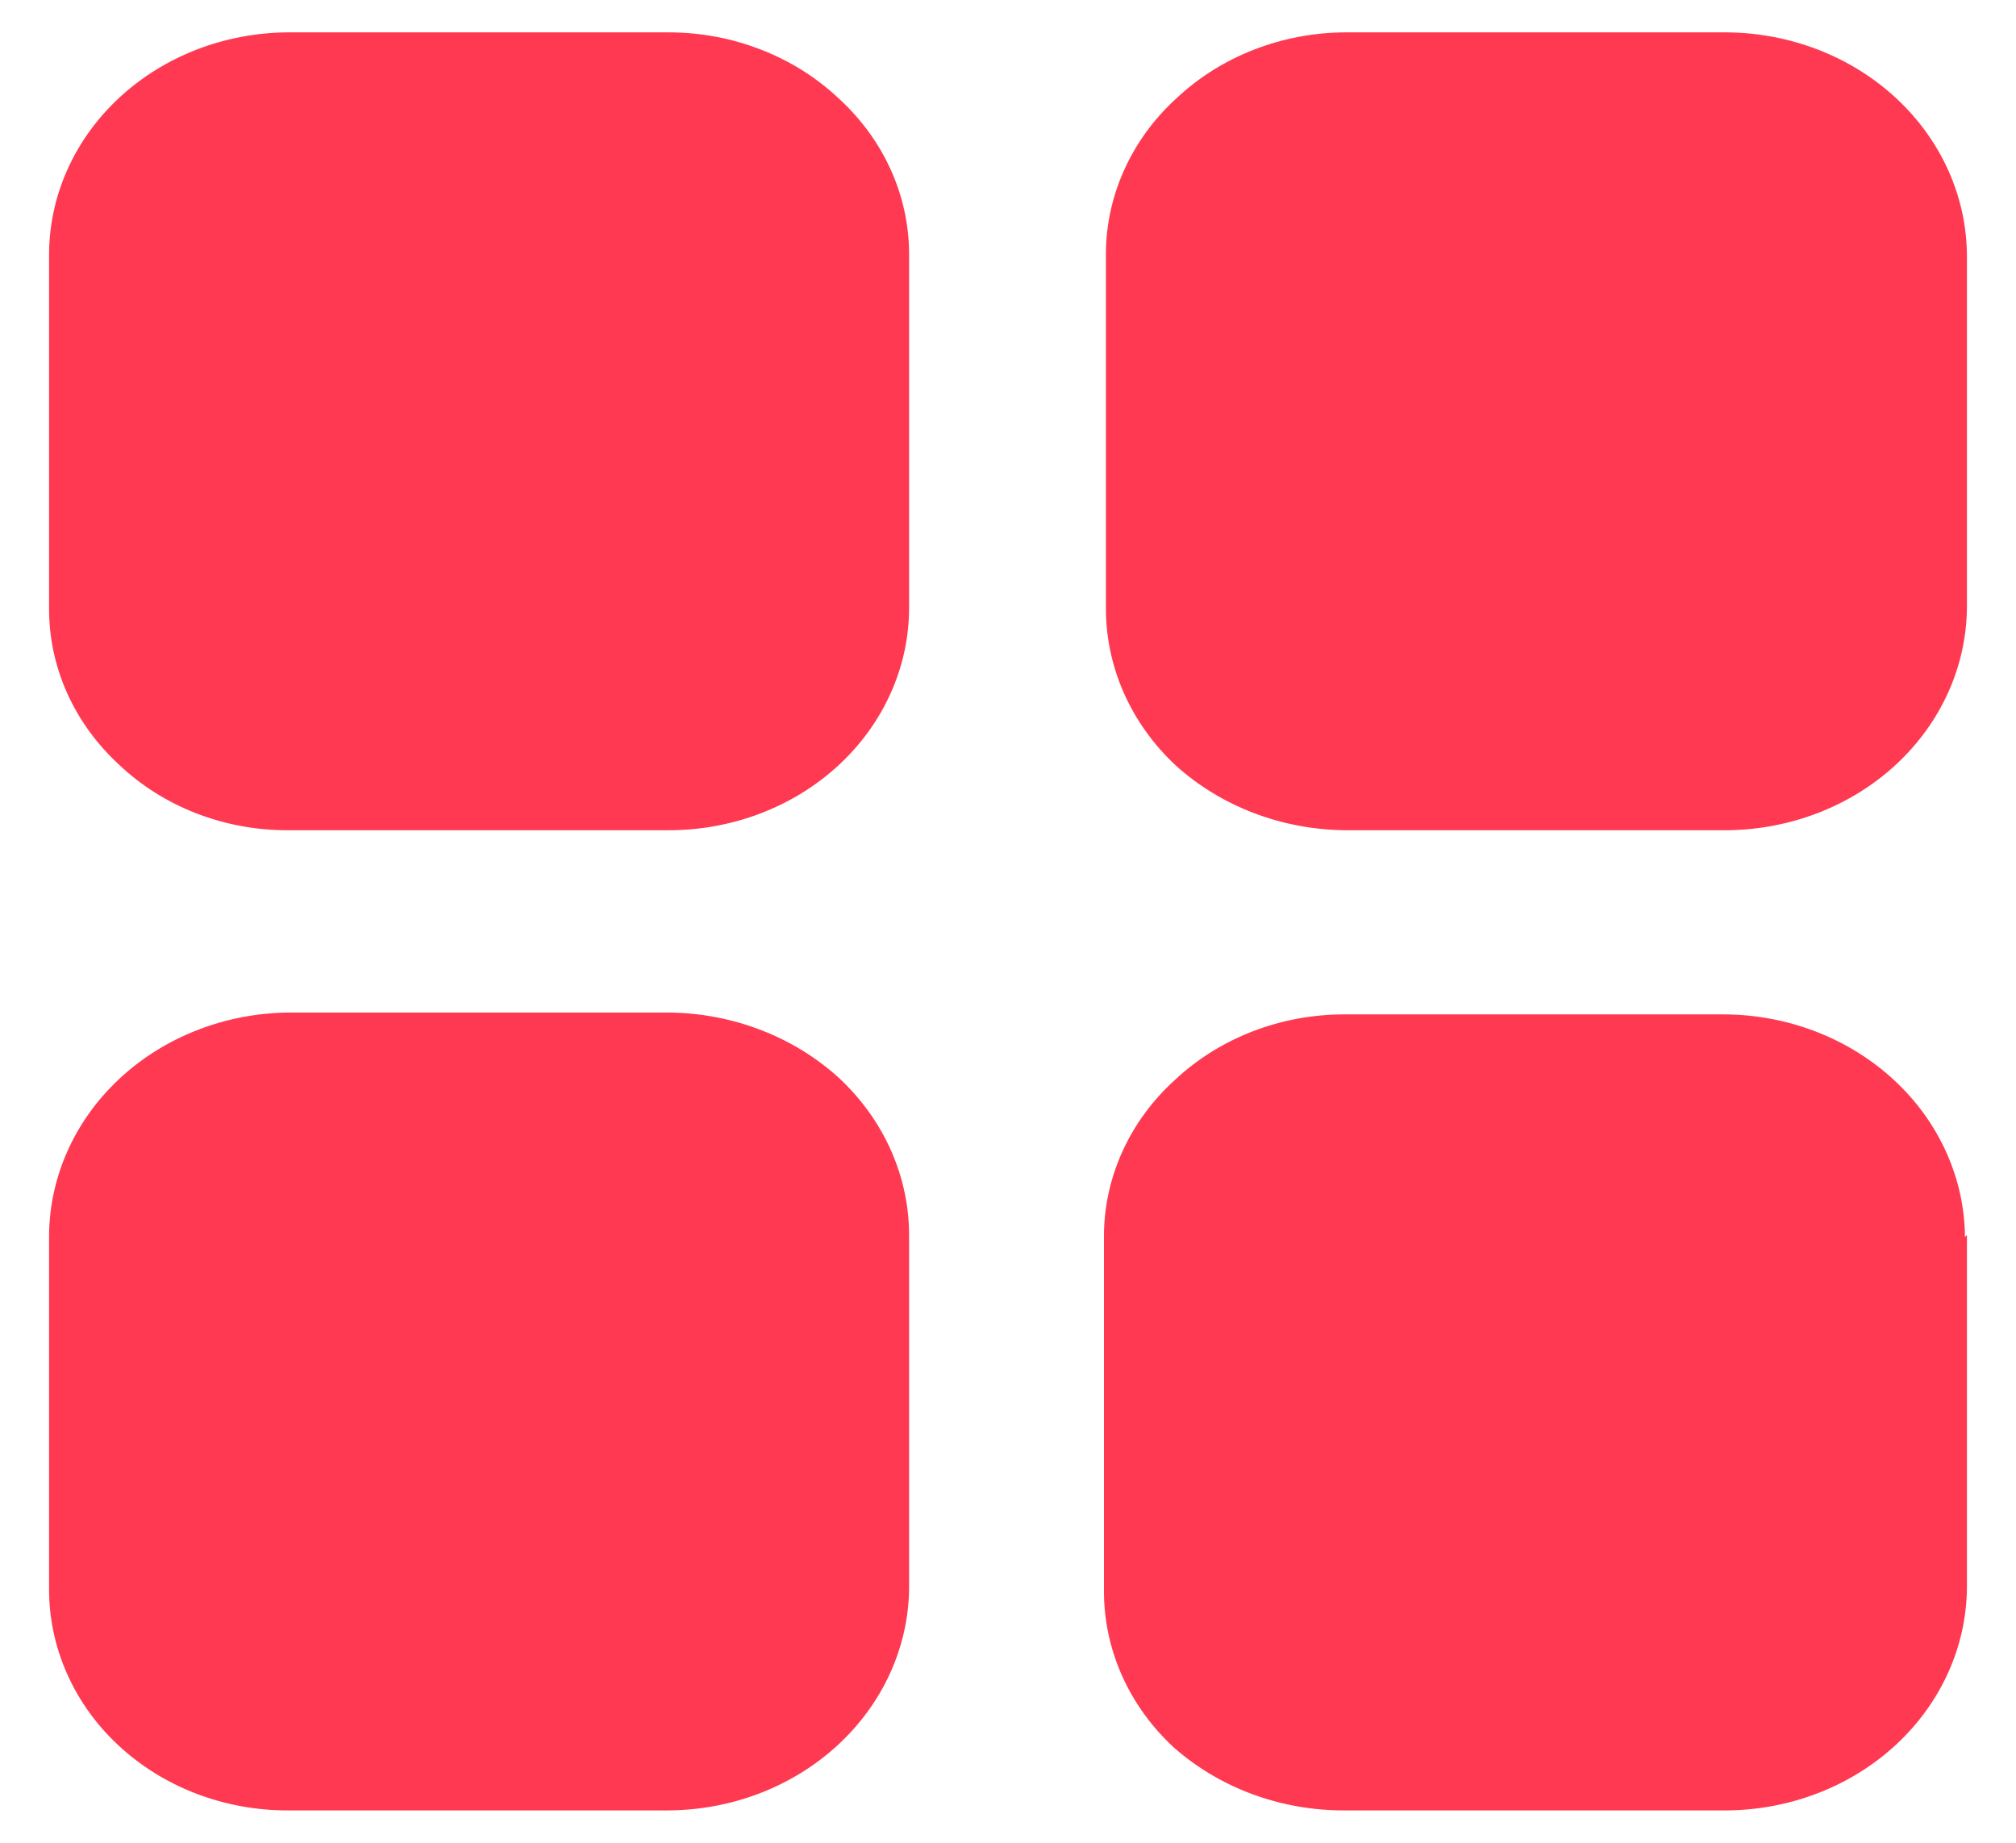 <svg width="35" height="32" viewBox="0 0 35 32" fill="none" xmlns="http://www.w3.org/2000/svg">
<path d="M15.783 4.41V10.553C15.783 11.062 15.675 11.566 15.464 12.035C15.254 12.505 14.945 12.932 14.556 13.291C14.167 13.65 13.706 13.934 13.198 14.127C12.691 14.32 12.147 14.419 11.598 14.417H5.004C4.456 14.42 3.914 14.32 3.409 14.124C2.904 13.929 2.447 13.64 2.065 13.277C1.678 12.92 1.371 12.496 1.162 12.028C0.954 11.561 0.849 11.059 0.852 10.553V4.426C0.852 3.404 1.289 2.424 2.067 1.7C2.845 0.976 3.901 0.567 5.004 0.562H11.615C12.162 0.563 12.703 0.664 13.207 0.86C13.712 1.055 14.169 1.342 14.553 1.702C14.942 2.056 15.251 2.477 15.462 2.942C15.673 3.406 15.782 3.906 15.783 4.41ZM34.148 4.426V10.553C34.139 11.573 33.699 12.548 32.923 13.271C32.147 13.993 31.096 14.404 29.997 14.417H23.368C22.263 14.41 21.204 14.008 20.413 13.293C20.026 12.932 19.72 12.505 19.512 12.035C19.304 11.565 19.198 11.061 19.2 10.553V4.426C19.198 3.919 19.307 3.417 19.518 2.949C19.729 2.481 20.039 2.057 20.43 1.702C20.814 1.342 21.271 1.055 21.776 0.86C22.28 0.664 22.821 0.563 23.368 0.562H29.98C31.082 0.571 32.137 0.98 32.917 1.703C33.697 2.426 34.139 3.404 34.148 4.426ZM34.148 21.447V27.574C34.139 28.593 33.699 29.569 32.923 30.291C32.147 31.014 31.096 31.425 29.997 31.438H23.368C22.256 31.448 21.184 31.056 20.379 30.345C19.991 29.986 19.683 29.559 19.475 29.088C19.267 28.618 19.162 28.114 19.166 27.606V21.478C19.164 20.971 19.273 20.469 19.484 20.001C19.695 19.534 20.005 19.11 20.396 18.755C20.78 18.394 21.237 18.108 21.742 17.912C22.246 17.716 22.787 17.616 23.334 17.615H29.945C31.048 17.623 32.103 18.033 32.883 18.756C33.663 19.478 34.105 20.456 34.114 21.478L34.148 21.447ZM15.783 21.462V27.59C15.77 28.612 15.323 29.588 14.54 30.308C13.758 31.028 12.701 31.433 11.598 31.438H5.004C4.458 31.44 3.917 31.341 3.412 31.149C2.908 30.956 2.449 30.673 2.063 30.315C1.677 29.958 1.372 29.533 1.164 29.065C0.956 28.597 0.85 28.096 0.852 27.59V21.462C0.857 20.44 1.294 19.461 2.071 18.735C2.848 18.009 3.901 17.596 5.004 17.583H11.615C12.722 17.594 13.782 18.003 14.57 18.723C15.35 19.452 15.786 20.437 15.783 21.462Z" fill="#FF3951"/>
</svg>
